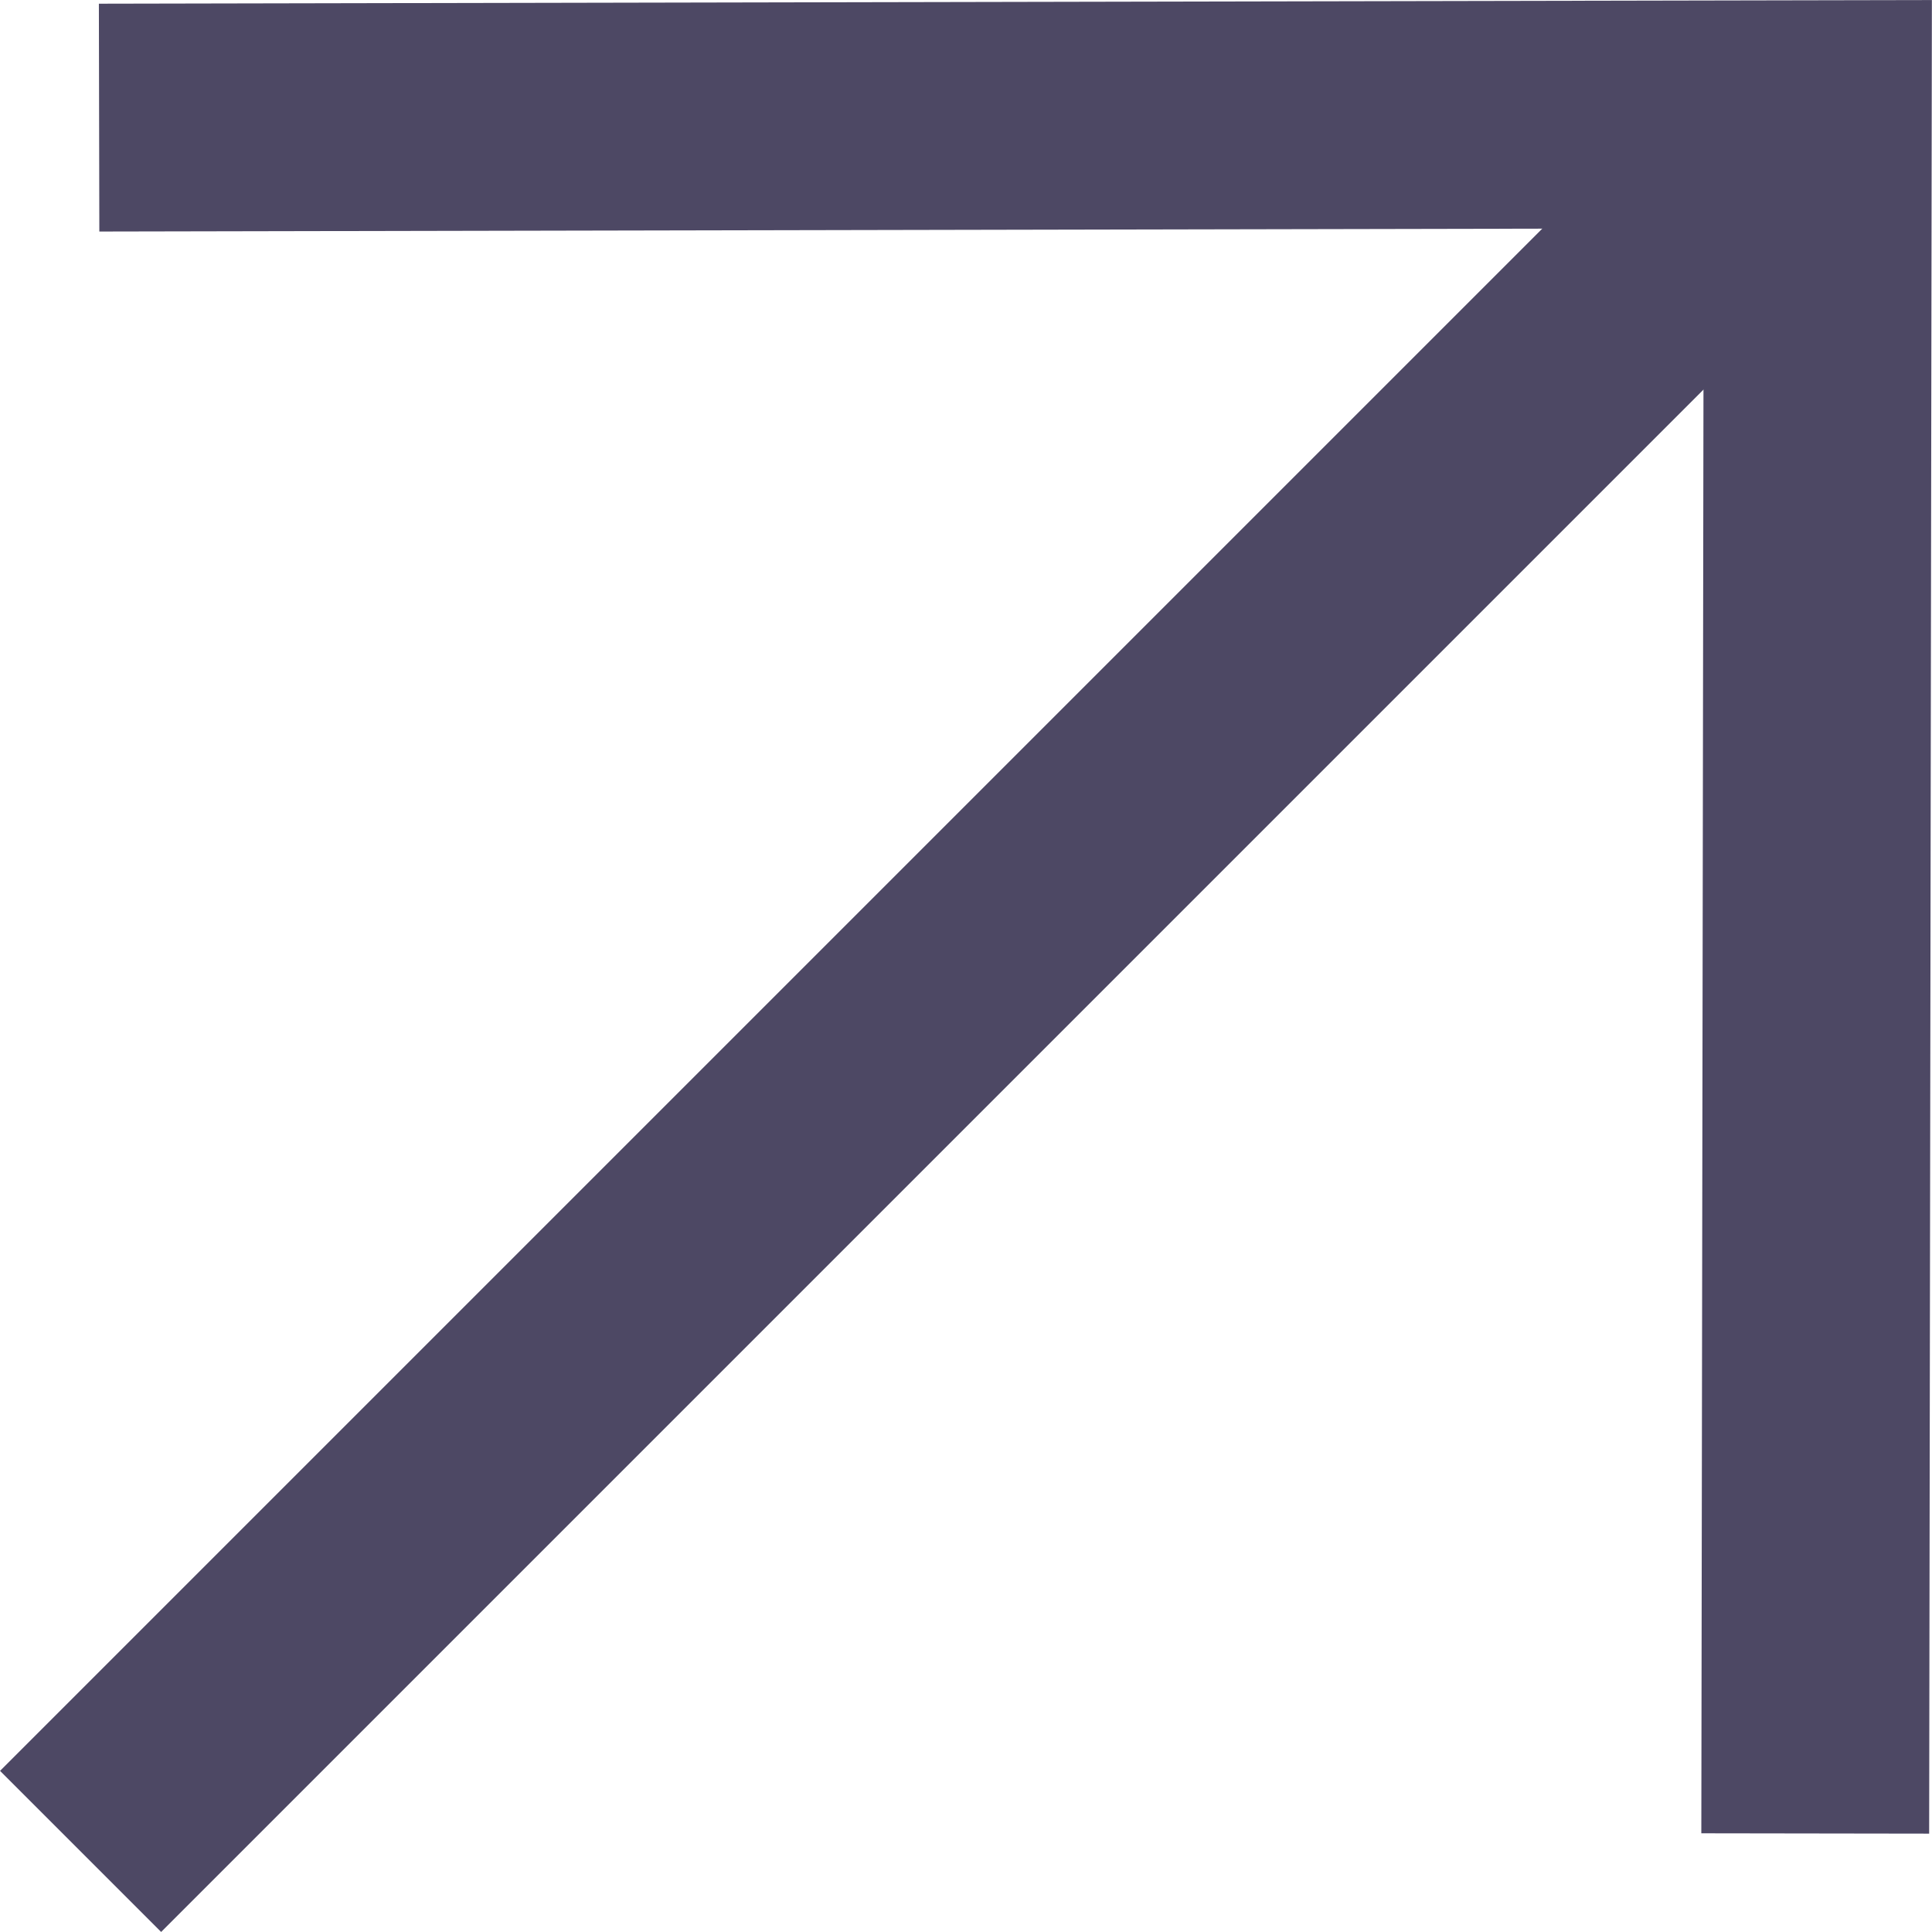 <svg xmlns="http://www.w3.org/2000/svg" viewBox="0 0 67.84 67.84"><defs><style>.cls-1{fill:none;stroke:#4d4864;stroke-miterlimit:10;stroke-width:8px;}</style></defs><g id="Layer_2" data-name="Layer 2"><g id="Layer_1-2" data-name="Layer 1"><polyline class="cls-1" points="63.74 64.38 63.83 4.01 63.83 4.01 3.48 4.13"/><line class="cls-1" x1="63.83" y1="4.01" x2="2.83" y2="65.01"/></g></g></svg>